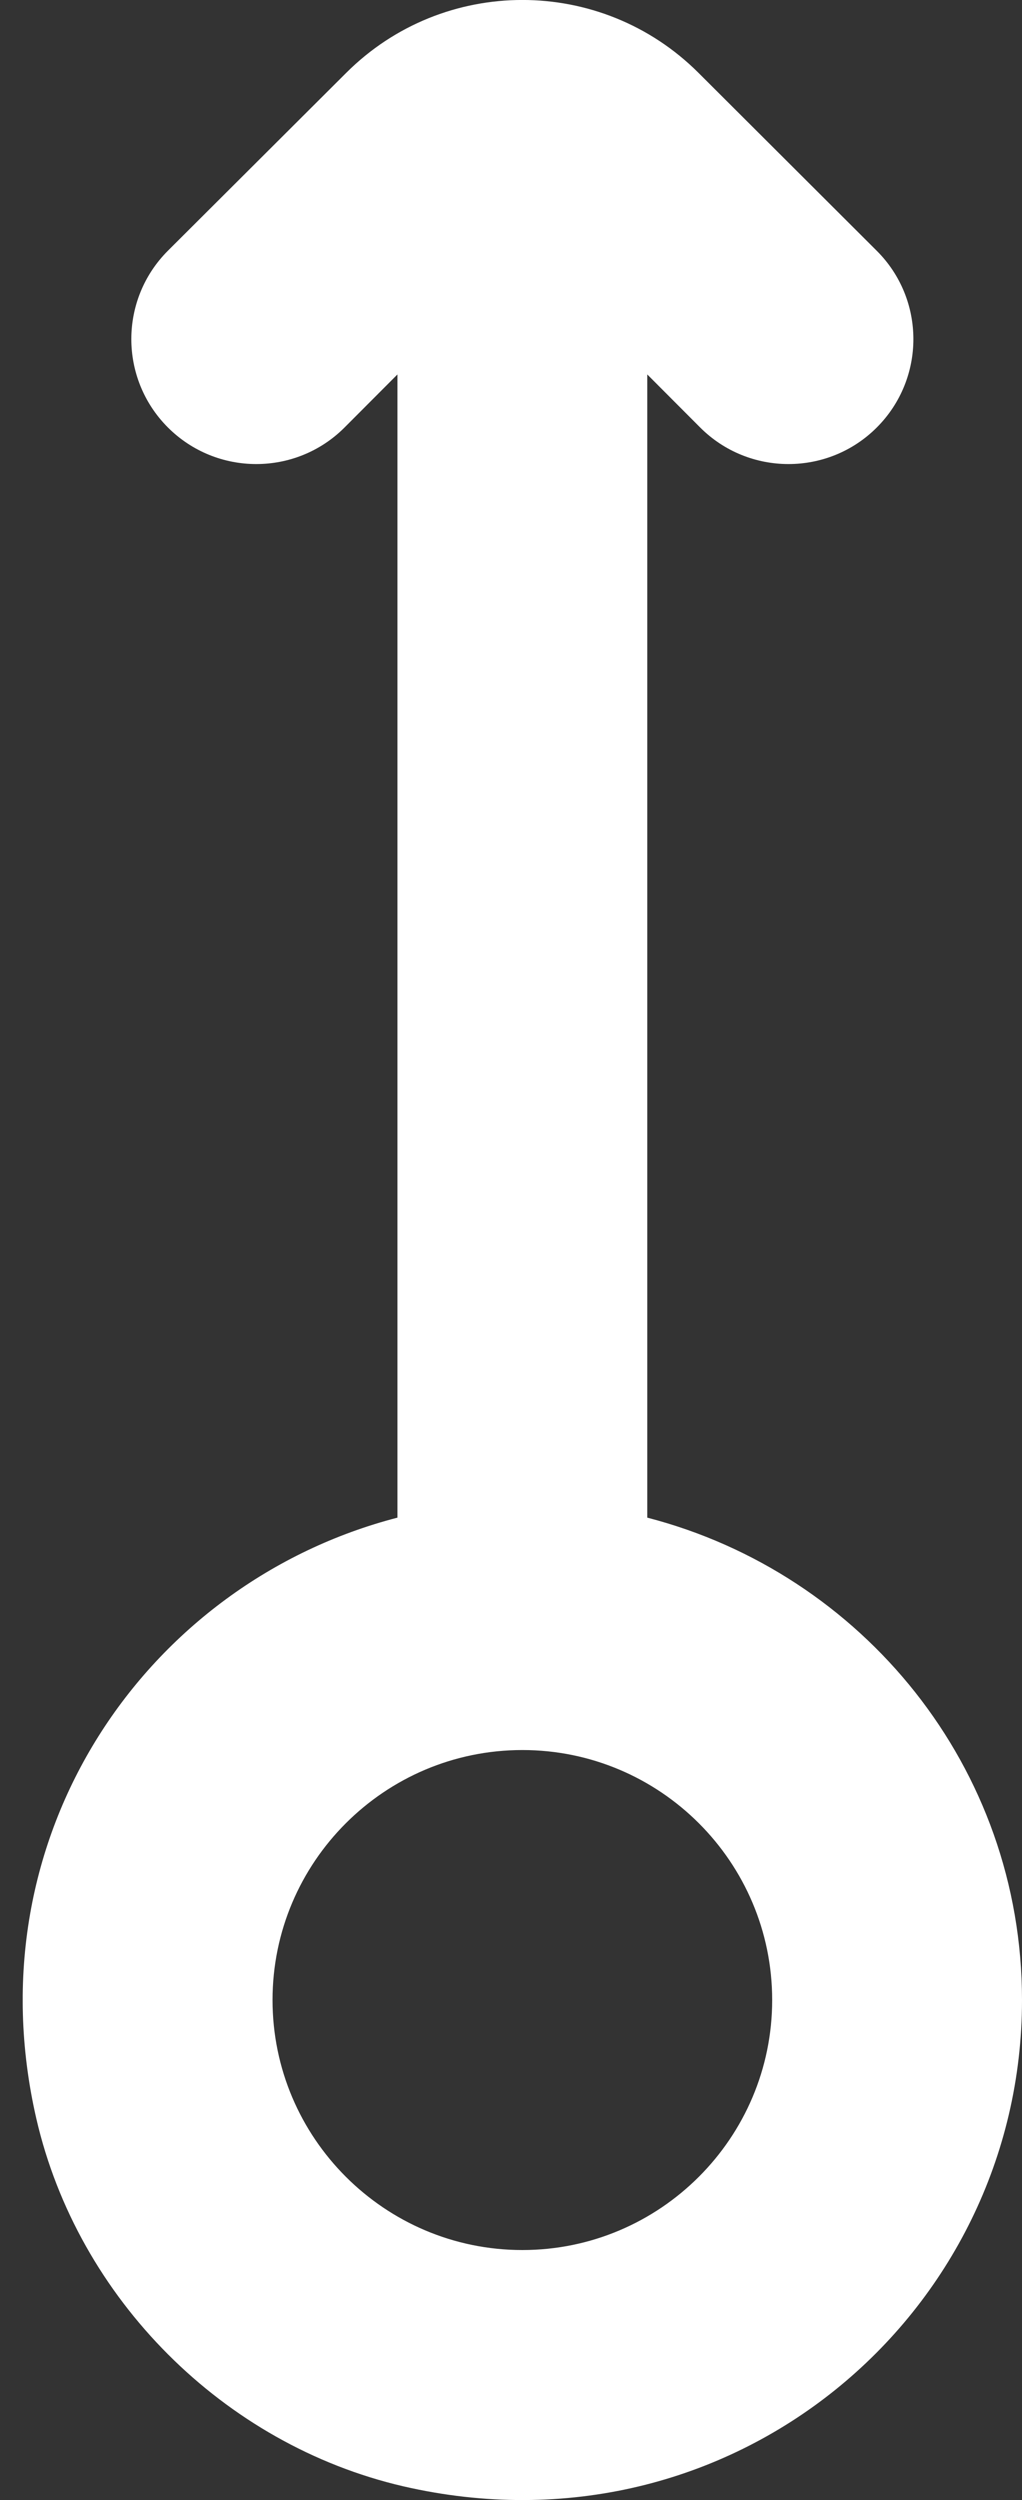 <svg width="9" height="22" viewBox="0 0 9 22" fill="none" xmlns="http://www.w3.org/2000/svg">
<rect x="0" y="0" width="9" height="22" fill="#333333" stroke="none"/>
<g clip-path="url(#clip0_15_779)">
<path fill-rule="evenodd" clip-rule="evenodd" d="M4.6 19.8C3.387 19.8 2.4 18.813 2.4 17.6C2.4 16.386 3.387 15.4 4.6 15.4C5.813 15.4 6.8 16.386 6.8 17.6C6.8 18.813 5.813 19.8 4.6 19.8ZM5.7 13.355V3.295L6.166 3.762C6.595 4.191 7.293 4.191 7.722 3.761C8.151 3.331 8.151 2.635 7.72 2.206L6.151 0.641C5.294 -0.214 3.906 -0.214 3.049 0.641L1.48 2.205C1.049 2.635 1.049 3.331 1.478 3.761C1.908 4.191 2.605 4.191 3.034 3.762L3.5 3.295V13.355C1.291 13.927 -0.253 16.152 0.32 18.644C0.685 20.227 1.969 21.512 3.551 21.879C6.437 22.545 9 20.372 9 17.6C9 15.551 7.594 13.845 5.7 13.355Z" fill="white"/>
</g>
<defs>
<clipPath id="clip0_15_779">
<rect width="8.8" height="22" fill="white" transform="translate(0.2)"/>
</clipPath>
</defs>
</svg>
